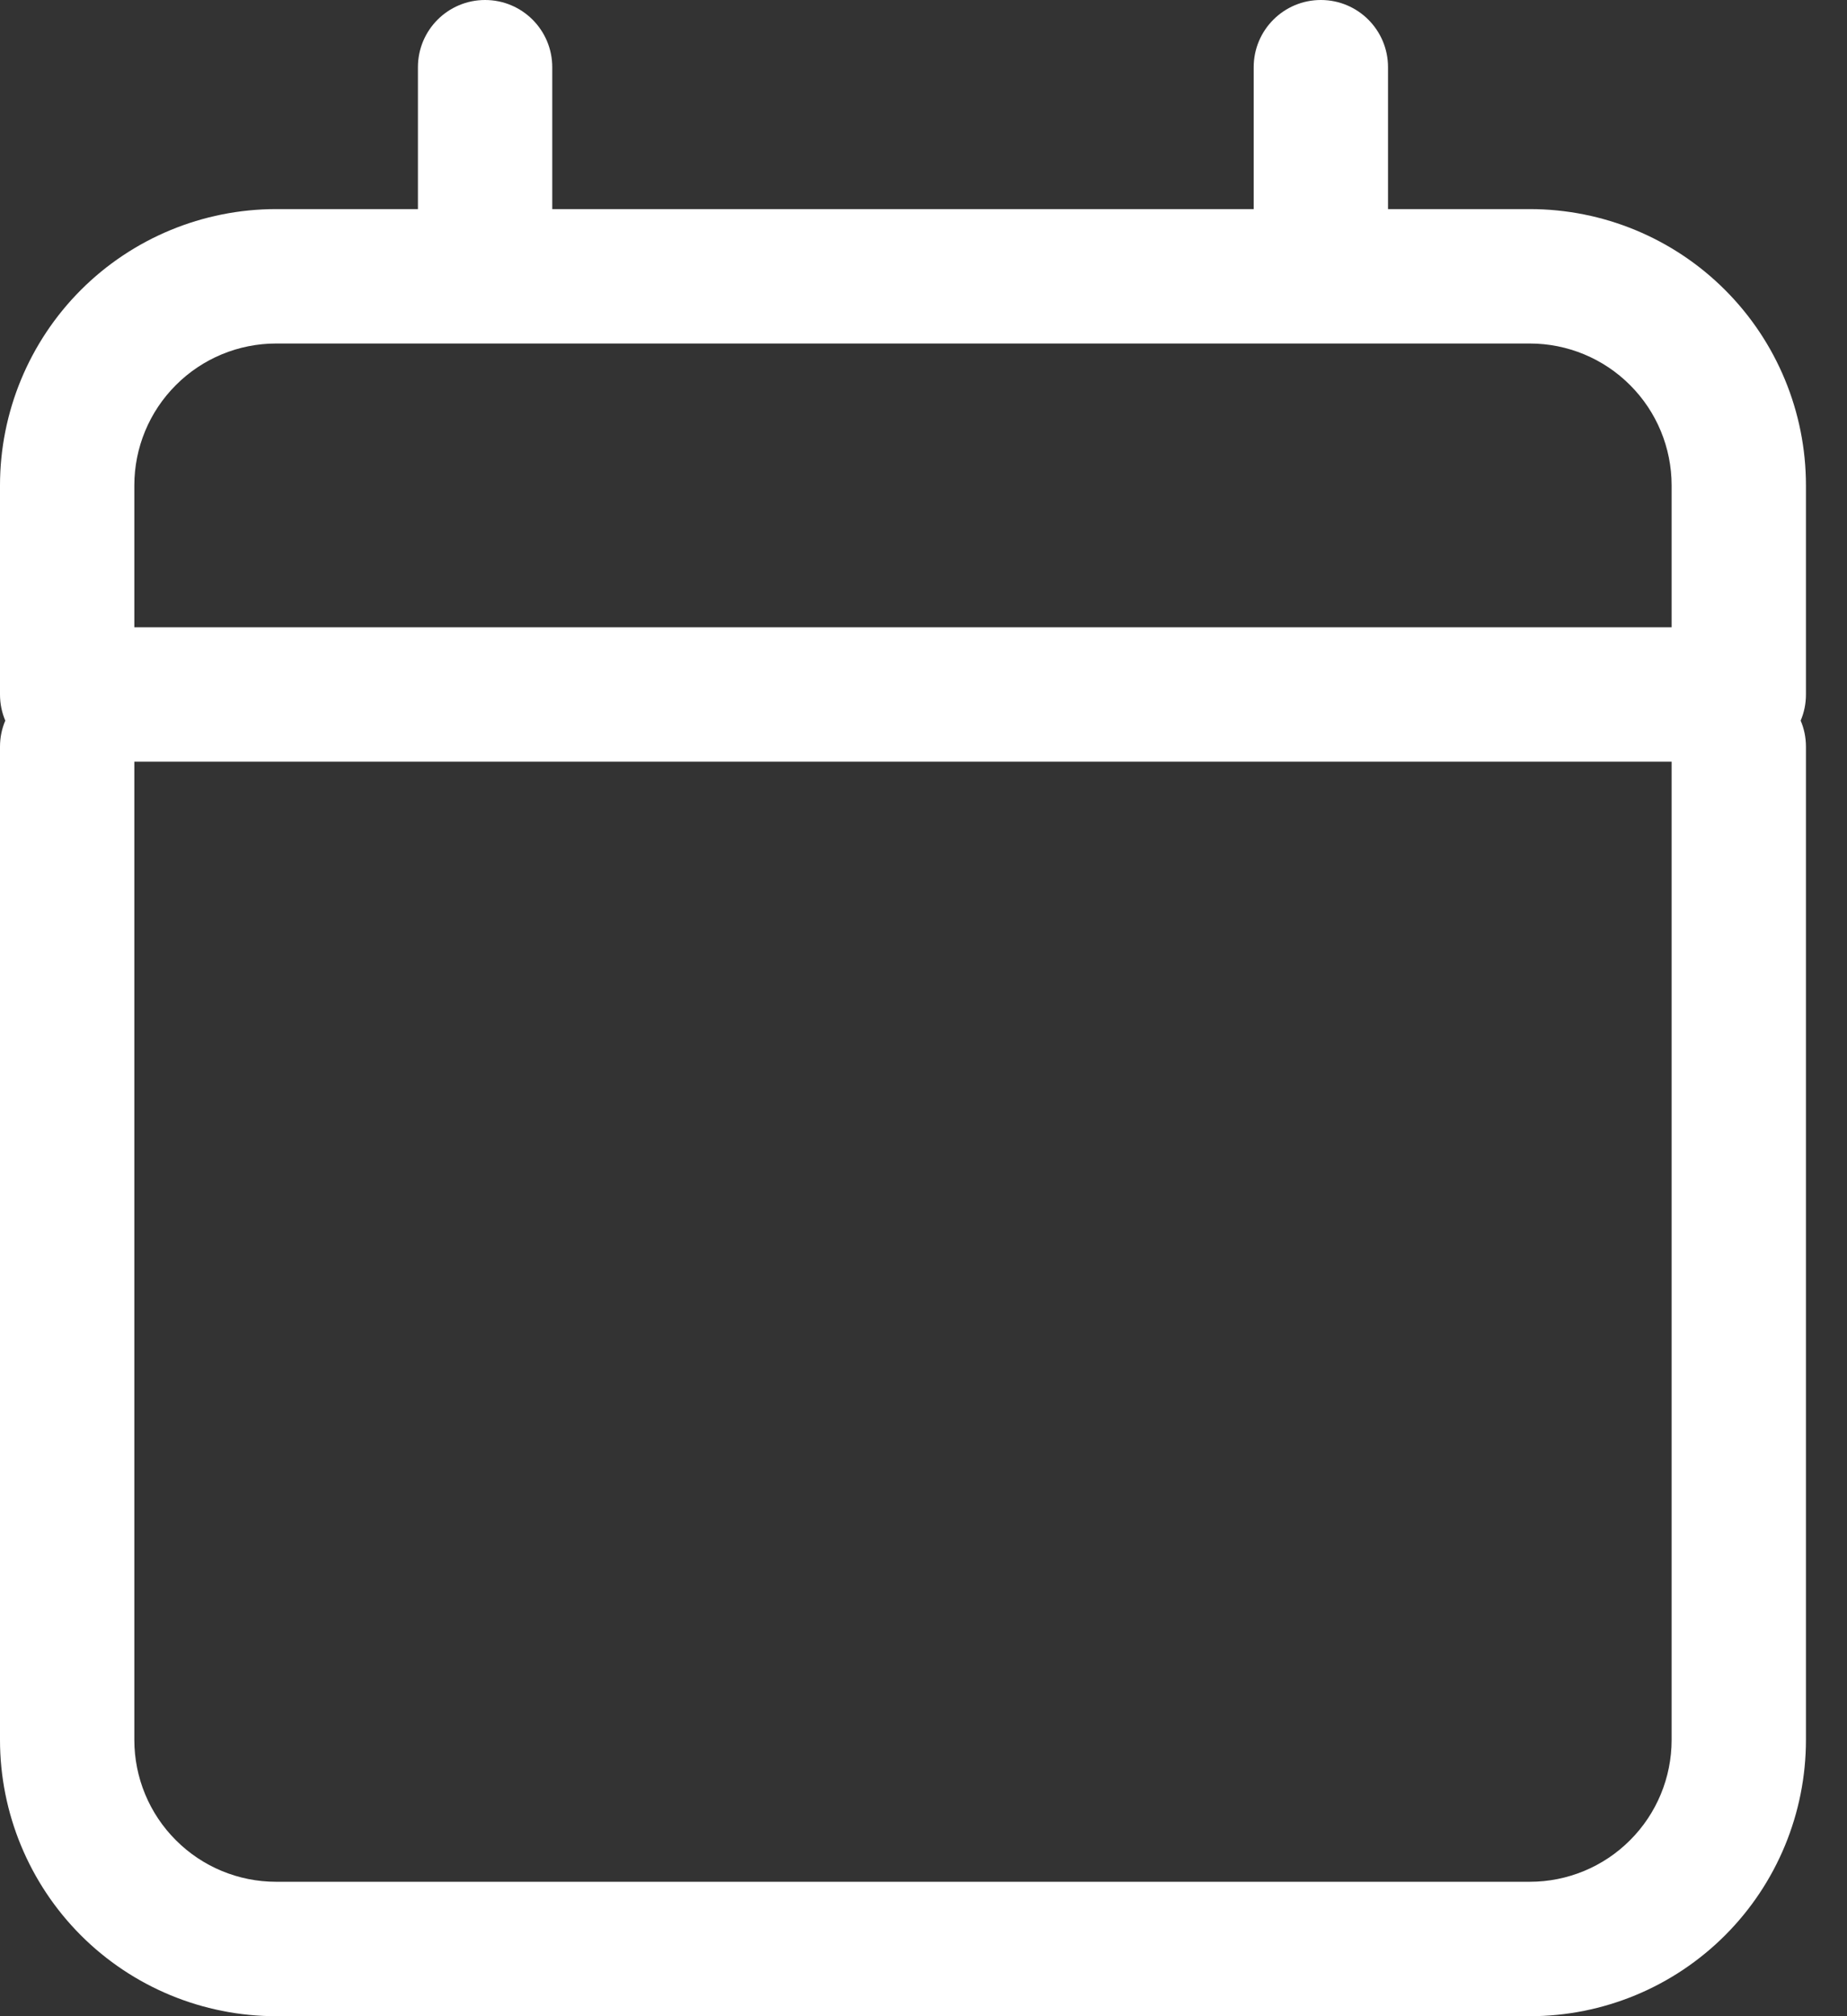 <svg width="22" height="24" viewBox="0 0 22 24" fill="none" xmlns="http://www.w3.org/2000/svg">
<rect x="0" y="0" width="22" height="24" fill="#333333" stroke="none"/>
<path fill-rule="evenodd" clip-rule="evenodd" d="M5.778 0C6.22 0 6.578 0.358 6.578 0.8V2.489H14.933V0.8C14.933 0.358 15.291 0 15.733 0C16.175 0 16.533 0.358 16.533 0.8V2.489H18.222C19.095 2.489 19.931 2.835 20.548 3.452C21.165 4.069 21.511 4.906 21.511 5.778V8.267C21.511 8.377 21.489 8.482 21.448 8.578C21.489 8.673 21.511 8.779 21.511 8.889V20.711C21.511 21.583 21.165 22.42 20.548 23.037C19.931 23.654 19.095 24 18.222 24H3.289C2.417 24 1.58 23.654 0.963 23.037C0.347 22.42 0 21.583 0 20.711V8.889C0 8.779 0.022 8.673 0.063 8.578C0.022 8.482 0 8.377 0 8.267V5.778C0 4.906 0.347 4.069 0.963 3.452C1.58 2.835 2.417 2.489 3.289 2.489H4.978V0.8C4.978 0.358 5.336 0 5.778 0ZM1.6 7.467V5.778C1.6 5.33 1.778 4.9 2.095 4.584C2.411 4.267 2.841 4.089 3.289 4.089H18.222C18.67 4.089 19.1 4.267 19.416 4.584C19.733 4.9 19.911 5.33 19.911 5.778V7.467H1.6ZM19.911 9.067H1.6V20.711C1.6 21.159 1.778 21.589 2.095 21.905C2.411 22.222 2.841 22.4 3.289 22.4H18.222C18.67 22.4 19.1 22.222 19.416 21.905C19.733 21.589 19.911 21.159 19.911 20.711V9.067Z" fill="white"/>
</svg>
